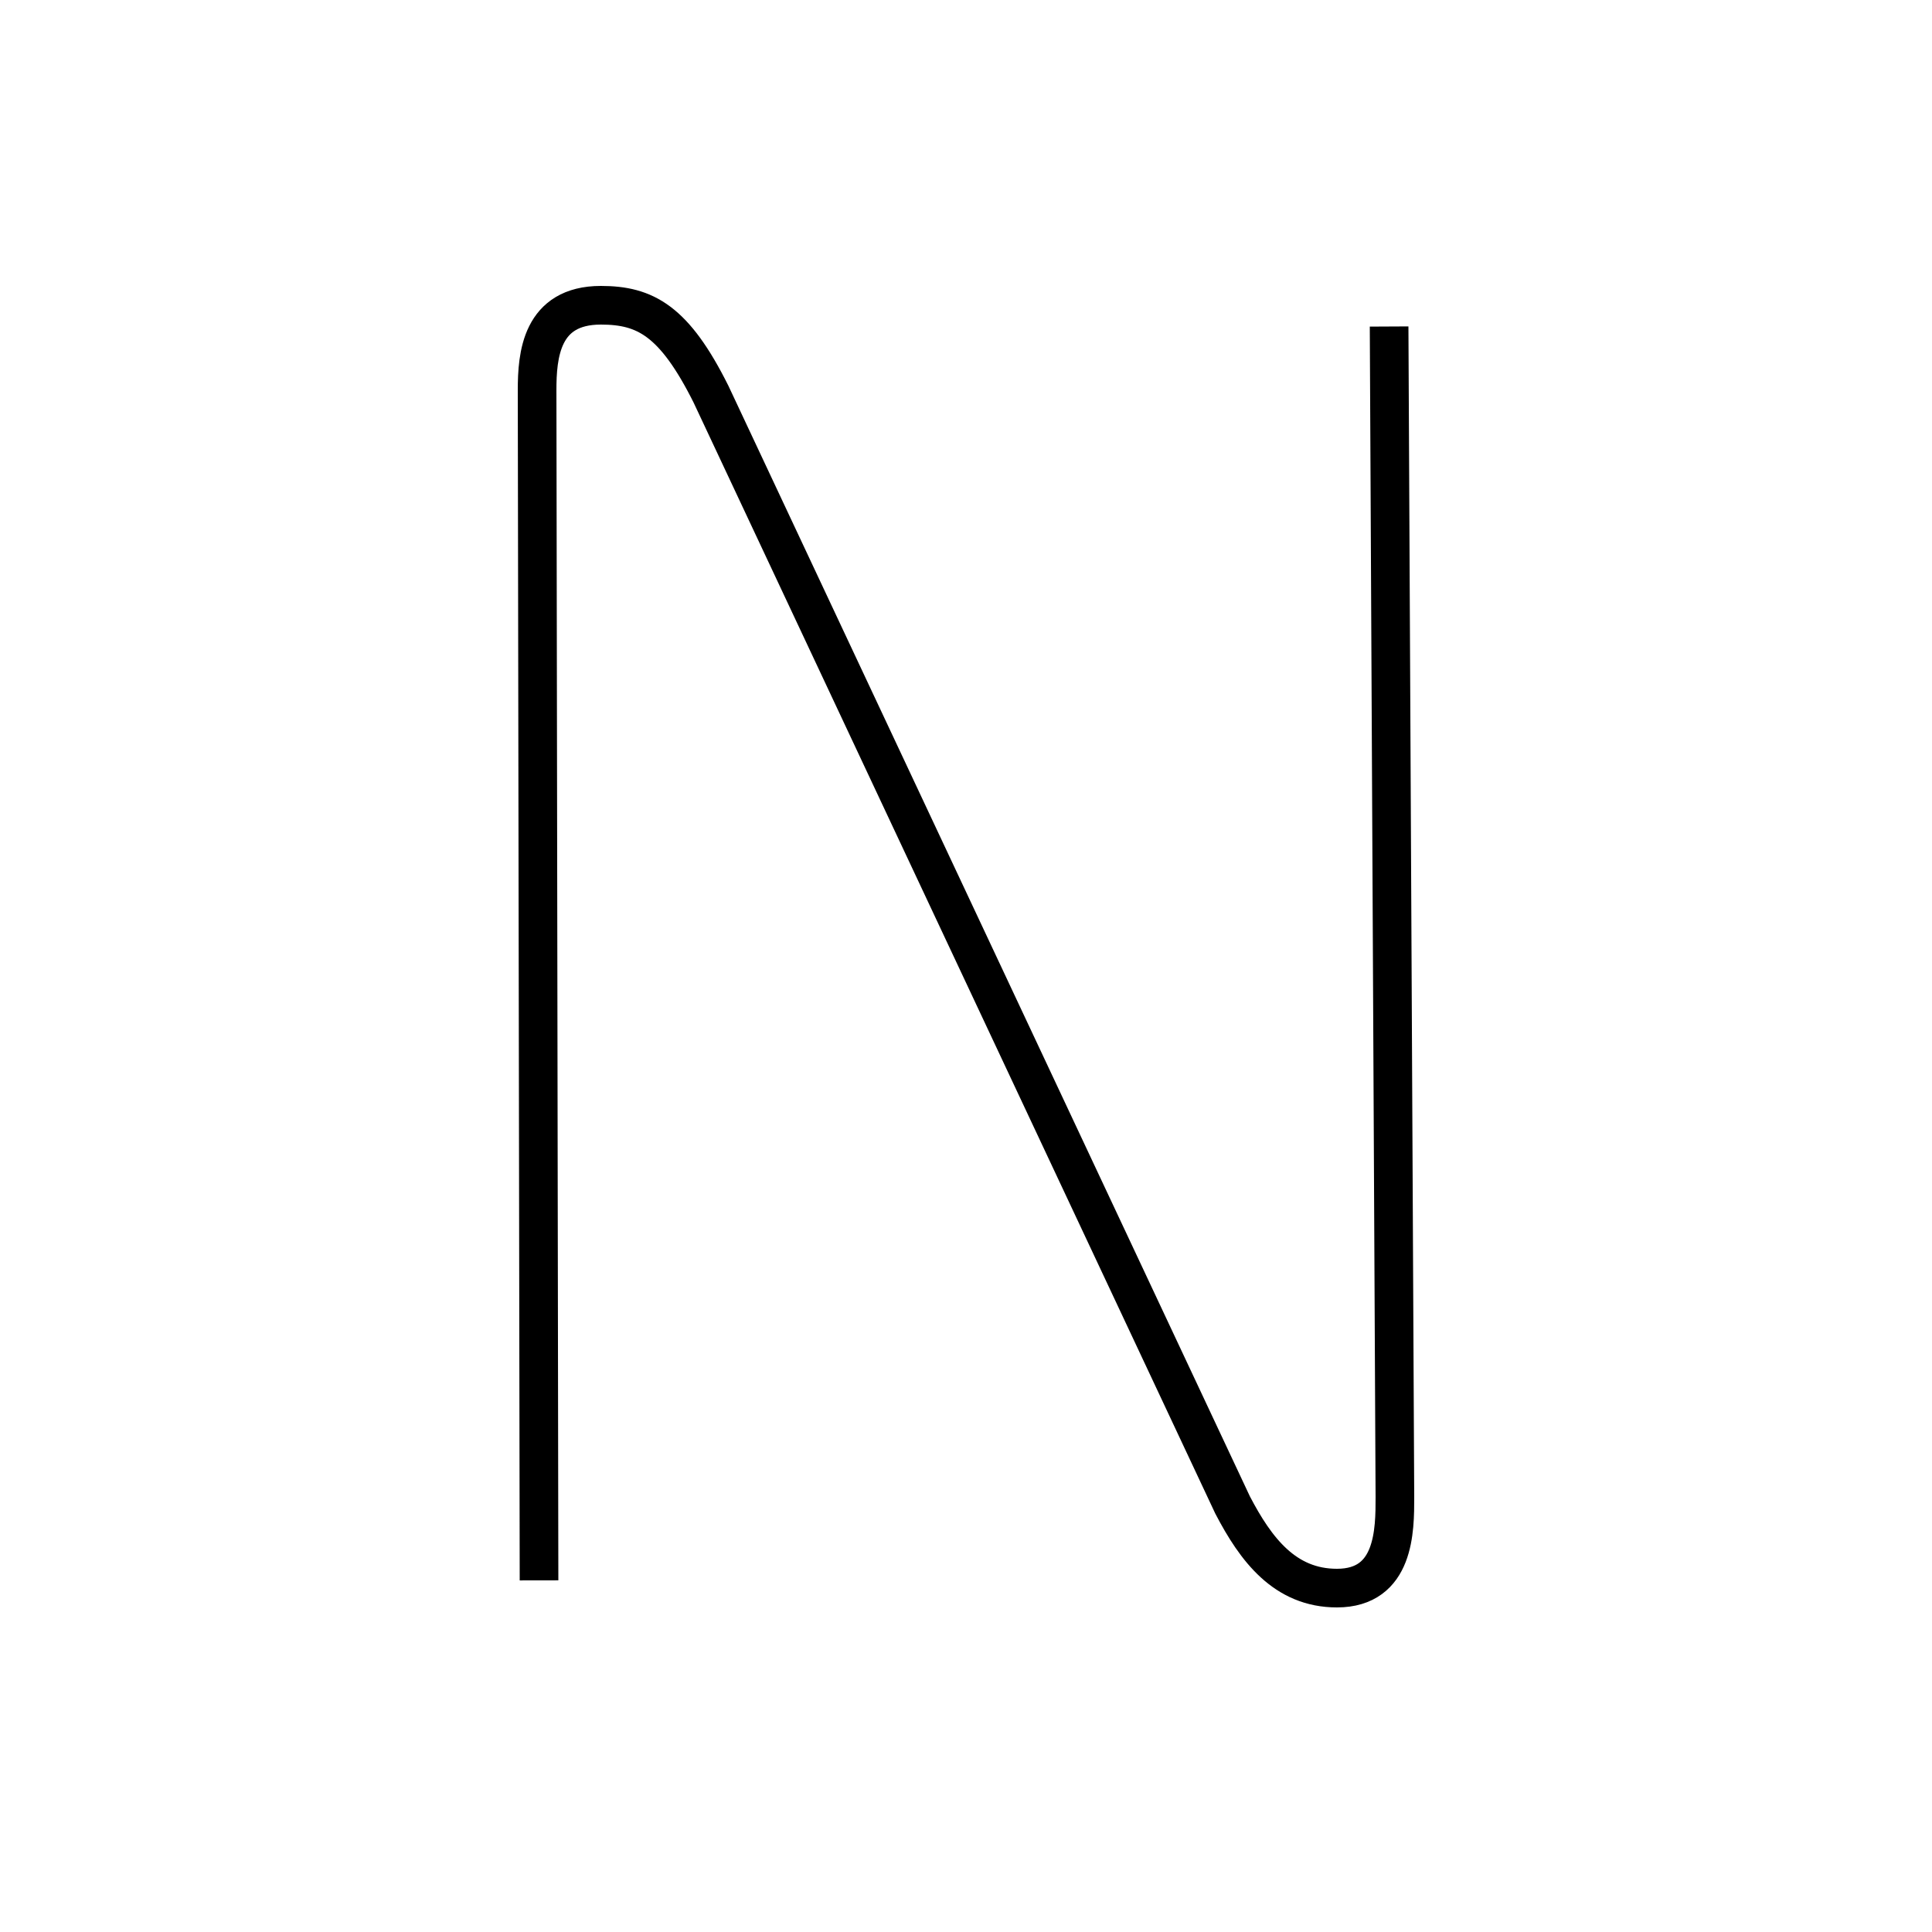 <?xml version='1.0' encoding='utf8'?>
<svg viewBox="0.0 -6.0 50.0 50.0" version="1.1" xmlns="http://www.w3.org/2000/svg">
<rect x="0.0" y="-6.0" width="50.0" height="50.0" fill="#808080" stroke="none"/>
<rect x="-1000" y="-1000" width="2000" height="2000" stroke="white" fill="white"/>
<g style="fill:white;stroke:#000000;  stroke-width:1">
<path d="M 13.95 -3.1 L 13.9 -33.9 C 13.9 -34.8 14.0 -36.1 15.55 -36.1 C 16.7 -36.1 17.45 -35.7 18.4 -33.8 L 31.9 -5.05 C 32.5 -3.9 33.25 -2.9 34.6 -2.9 C 36.1 -2.9 36.1 -4.4 36.1 -5.25 L 35.95 -35.55" transform="translate(0.0 38.0)" />
</g>
</svg>